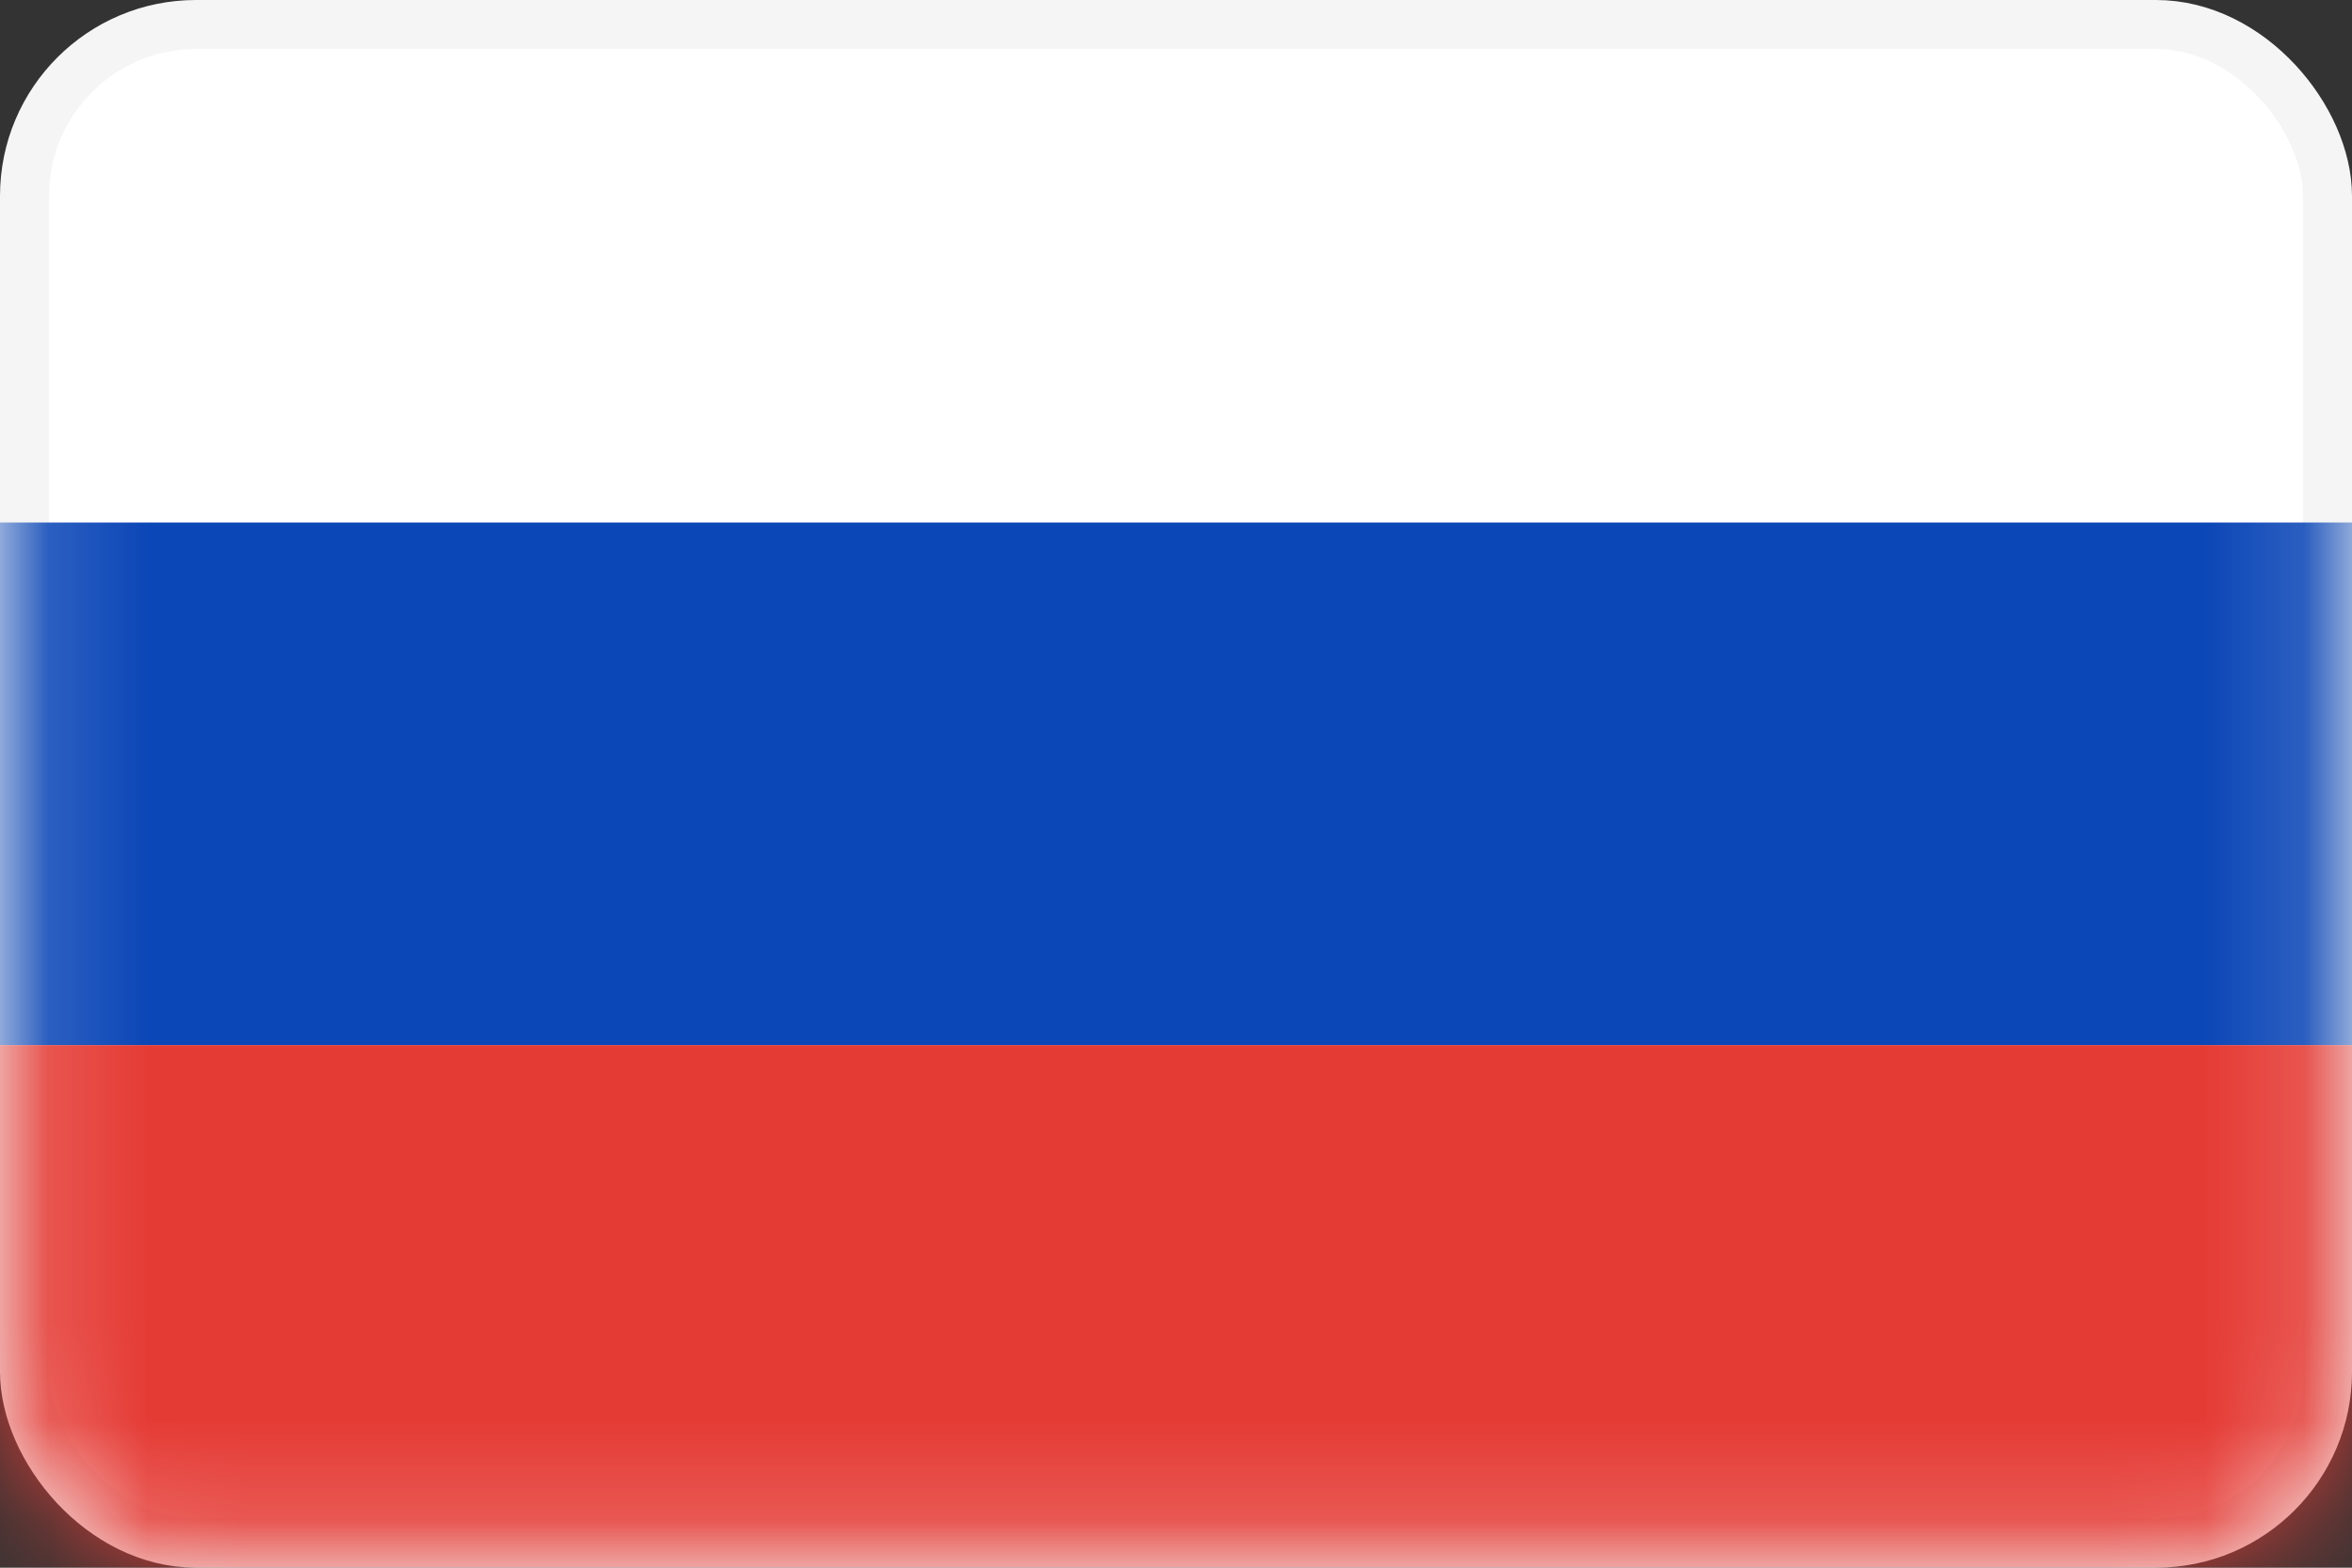 <svg width="24" height="16" viewBox="0 0 24 16" fill="none" xmlns="http://www.w3.org/2000/svg">
    <rect x="0" y="0" width="24" height="16" fill="#333333" stroke="none"/>
    <g id="flags">
        <rect id="Mask" x="0.25" y="0.25" width="23.5" height="15.5" rx="1.75" fill="white"
            stroke="#F5F5F5" stroke-width="0.5" />
        <mask id="mask0_1263_1781" style="mask-type:luminance" maskUnits="userSpaceOnUse" x="0"
            y="0" width="24" height="16">
            <rect id="Mask_2" x="0.25" y="0.25" width="23.5" height="15.5" rx="1.75" fill="white"
                stroke="white" stroke-width="0.5" />
        </mask>
        <g mask="url(#mask0_1263_1781)">
            <path id="Rectangle 2" fill-rule="evenodd" clip-rule="evenodd"
                d="M0 10.667H24V5.333H0V10.667Z" fill="#0C47B7" />
            <path id="Rectangle 2_2" fill-rule="evenodd" clip-rule="evenodd"
                d="M0 16H24V10.667H0V16Z" fill="#E53B35" />
        </g>
    </g>
</svg>